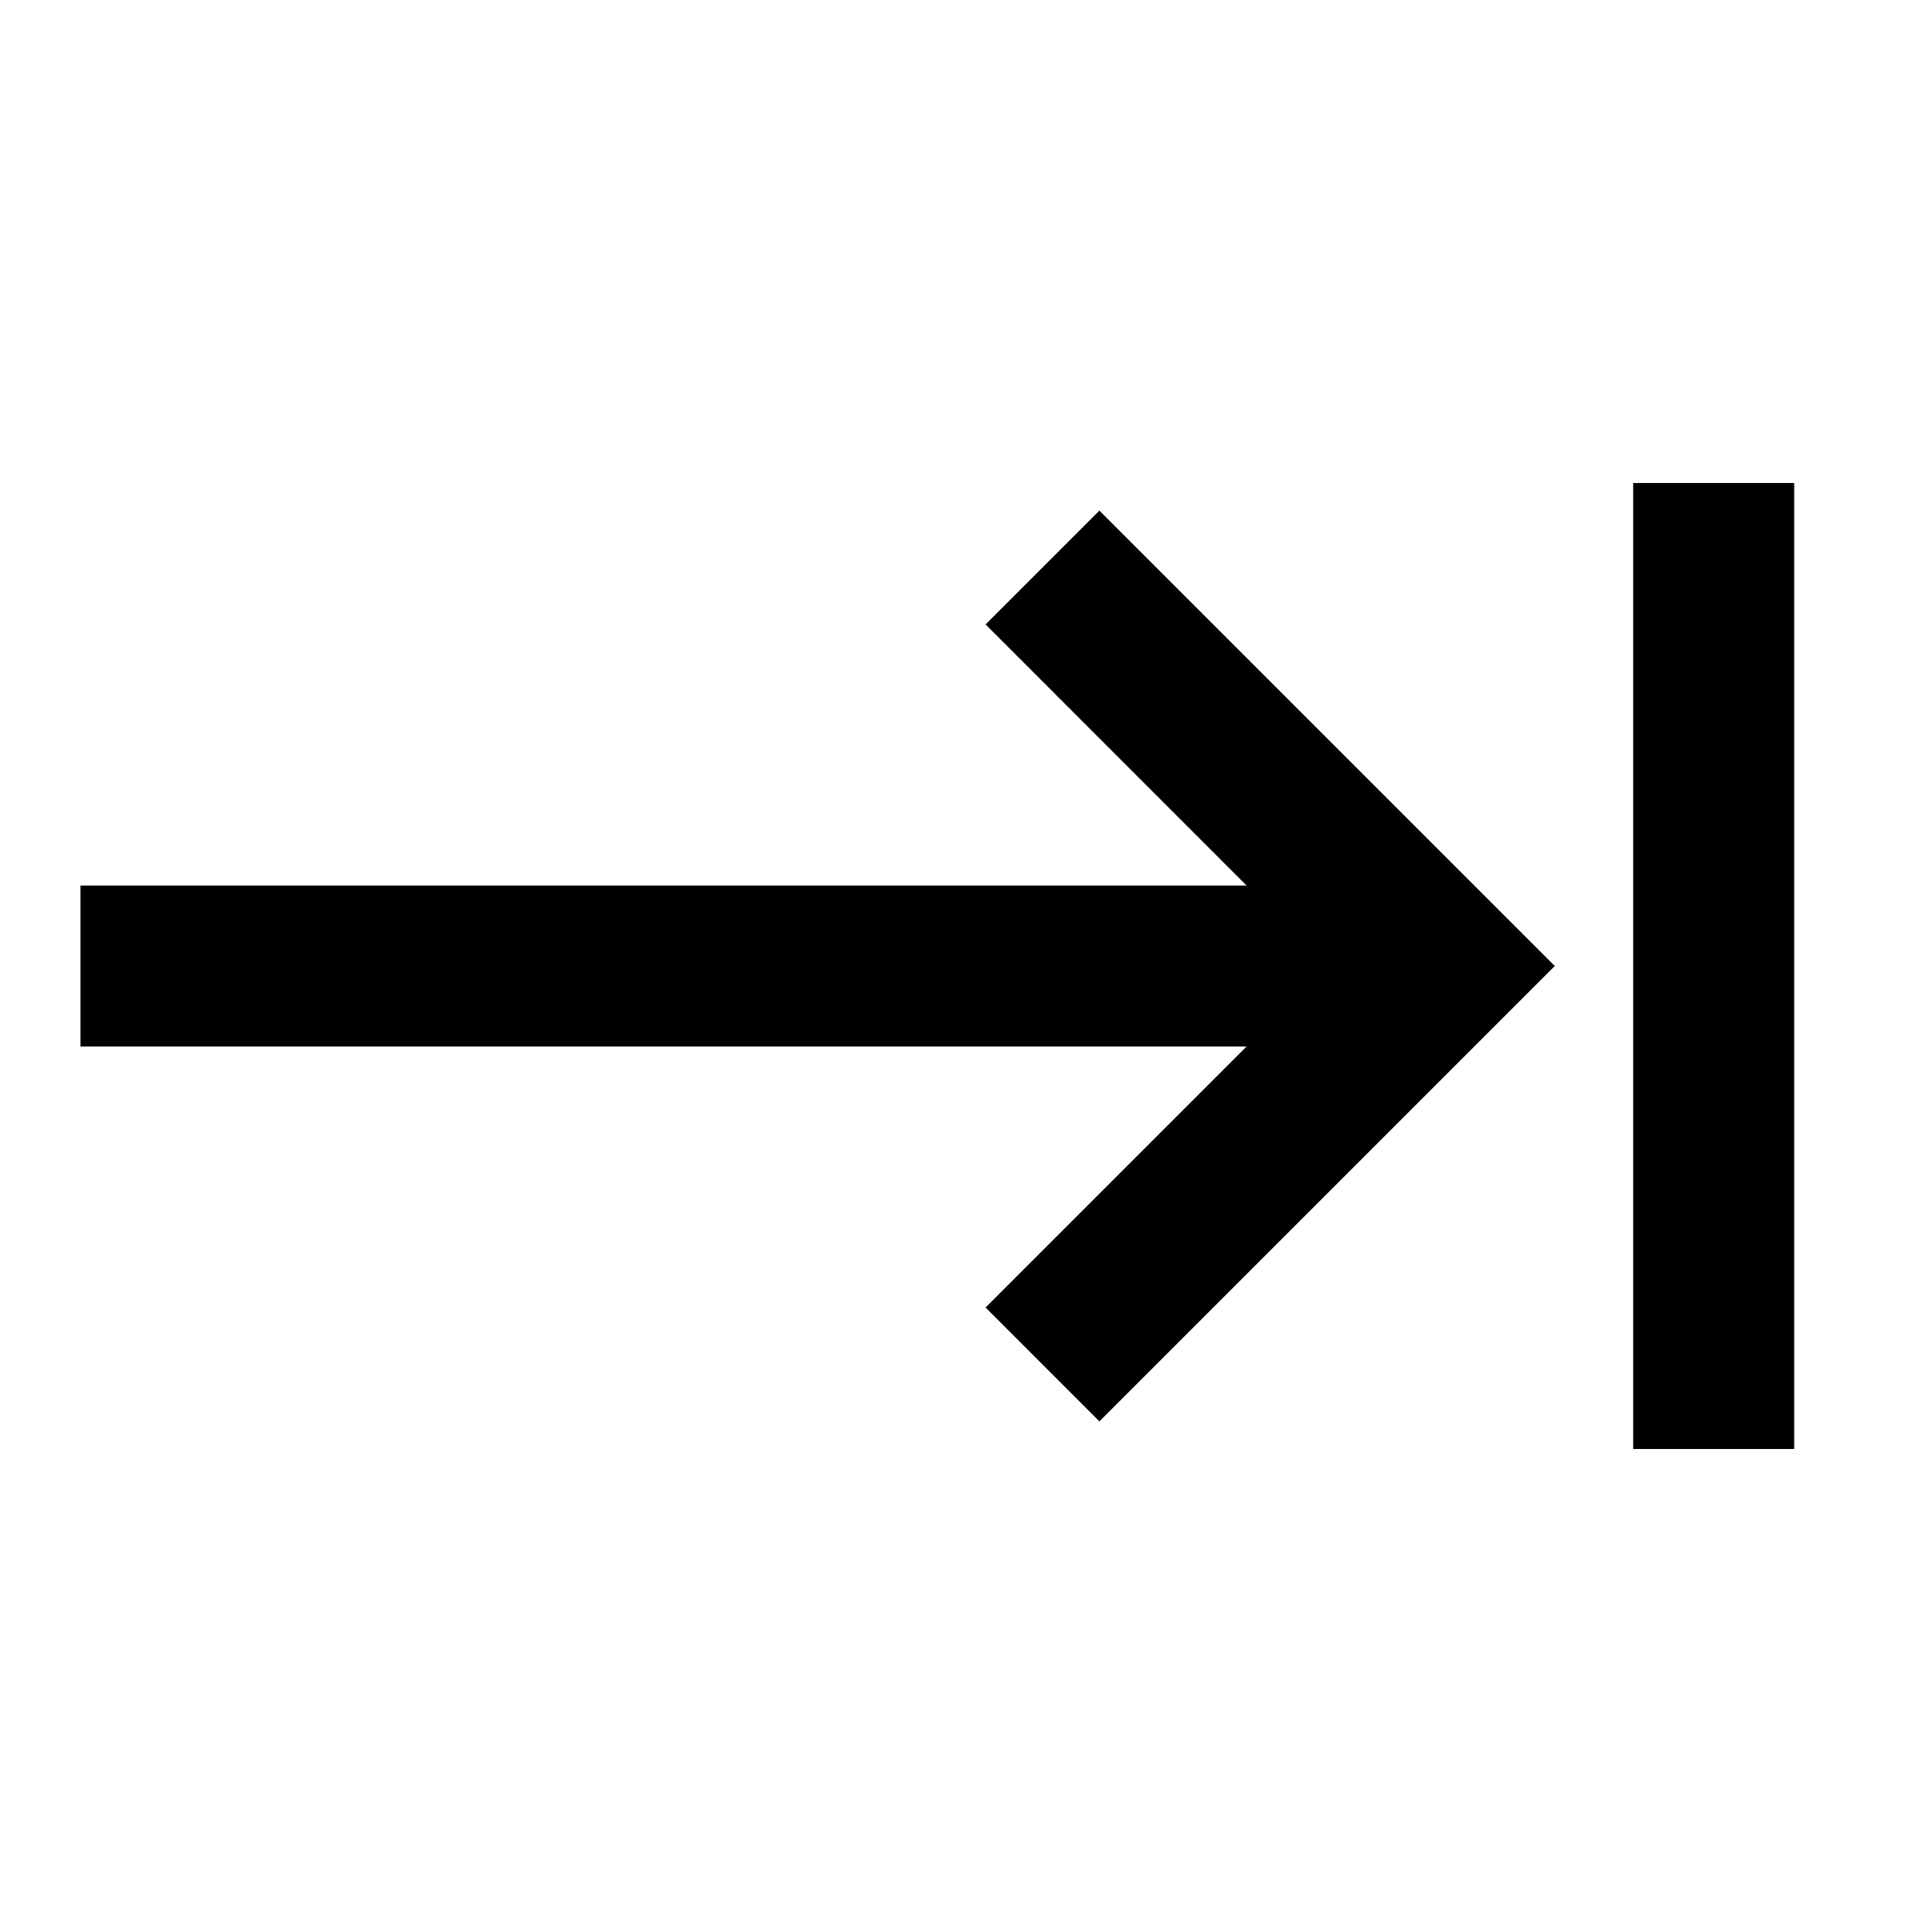 <svg xmlns="http://www.w3.org/2000/svg" width="1em" height="1em" viewBox="0 0 24 24"><path fill="currentColor" d="M1 13v-2h14.485l-3.242-3.243l1.414-1.414L19.314 12l-5.657 5.657l-1.414-1.415L15.485 13zm19.288-7v12h2V6z"/></svg>